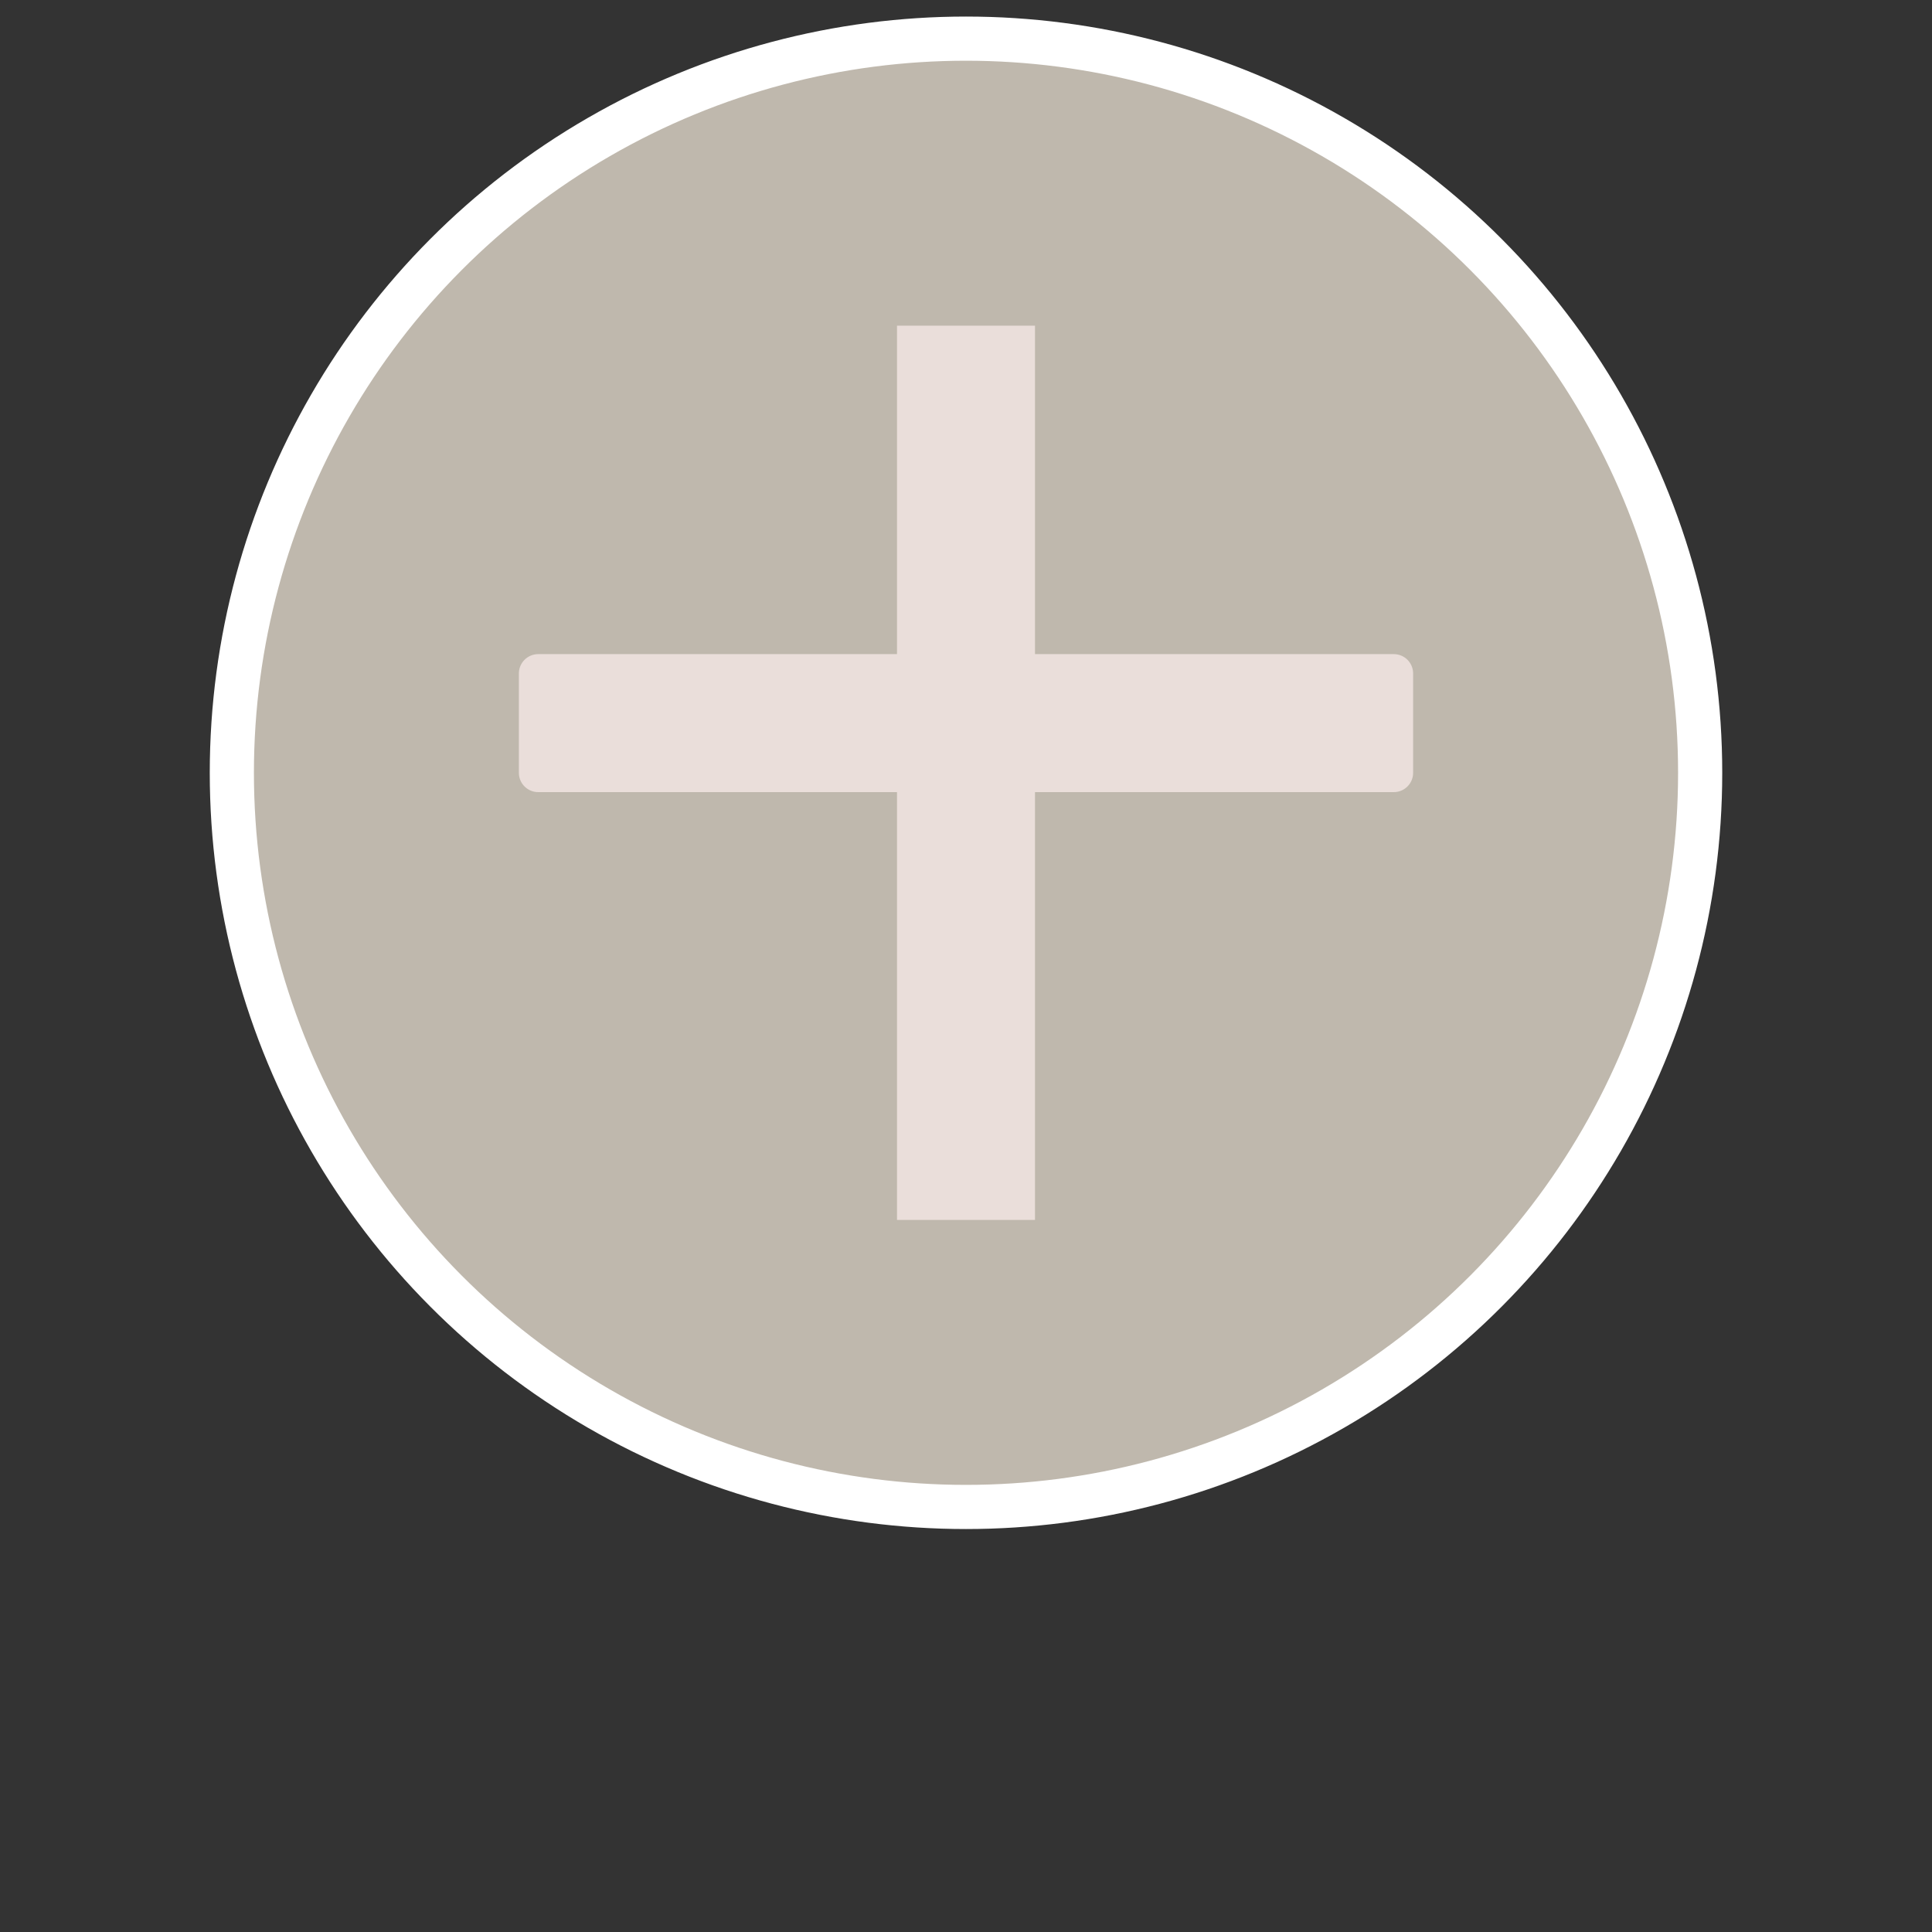 <?xml version="1.0" encoding="utf-8"?>
<!-- Generator: Adobe Illustrator 24.1.0, SVG Export Plug-In . SVG Version: 6.00 Build 0)  -->
<svg version="1.1" id="Layer_1" xmlns="http://www.w3.org/2000/svg" xmlns:xlink="http://www.w3.org/1999/xlink" x="0px" y="0px"
	 viewBox="0 0 700 700" style="enable-background:new 0 0 700 700;" xml:space="preserve">
<rect x="0" y="0" width="700" height="700" fill="#333333" stroke="none"/>
<style type="text/css">
	.st0{fill:#BFB8AD;stroke:#FFFFFF;stroke-width:16;stroke-miterlimit:10;}
	.st1{fill:#EADEDA;stroke:#EADEDA;stroke-width:14;stroke-miterlimit:10;}
	.st2{fill:#EADEDA;stroke:#EADEDA;stroke-width:14;stroke-linecap:round;stroke-linejoin:round;stroke-miterlimit:10;}
</style>
<circle class="st0" cx="350" cy="280" r="266"/>
<rect x="332" y="125" class="st1" width="36" height="310"/>
<rect x="195" y="244" class="st2" width="310" height="36"/>
</svg>
